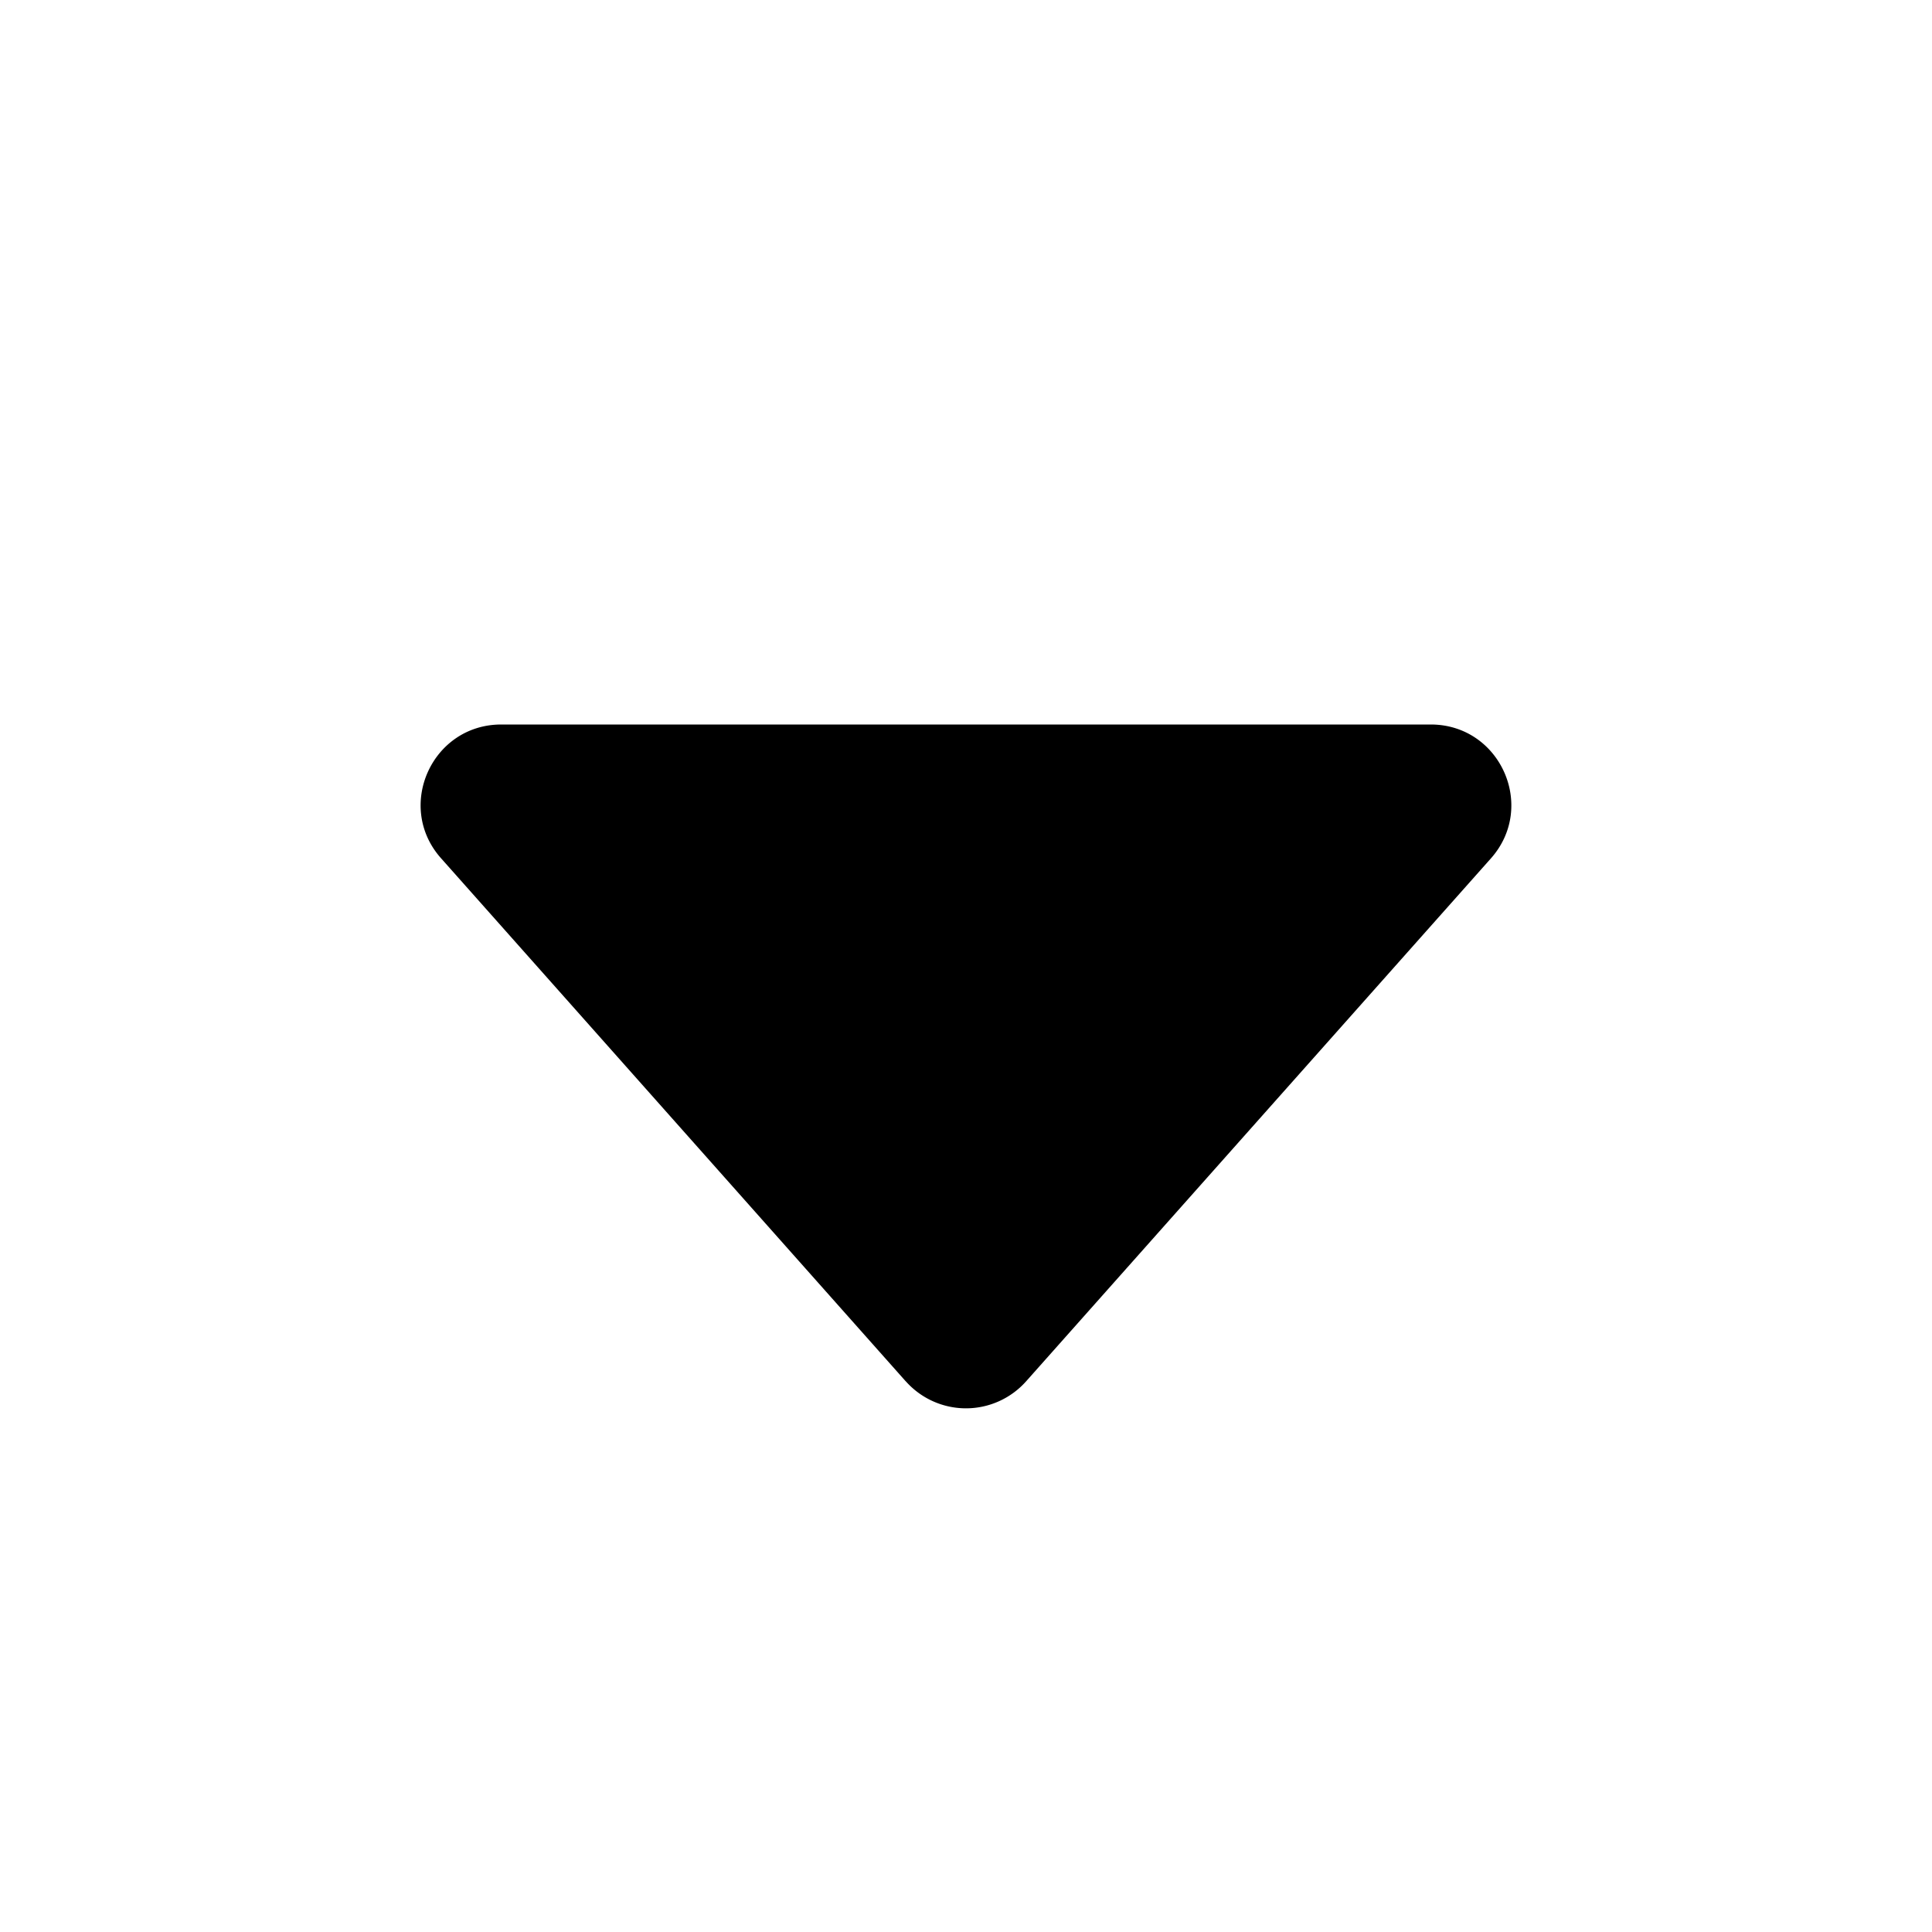 <svg xmlns="http://www.w3.org/2000/svg" viewBox="0 0 24 24">
	<path d="M11.252 17.16L5.48 10.663C4.906 10.02 5.364 9 6.227 9h11.546c.863 0 1.32 1.02.747 1.664l-5.773 6.495a1 1 0 01-1.495 0z"></path>
</svg>